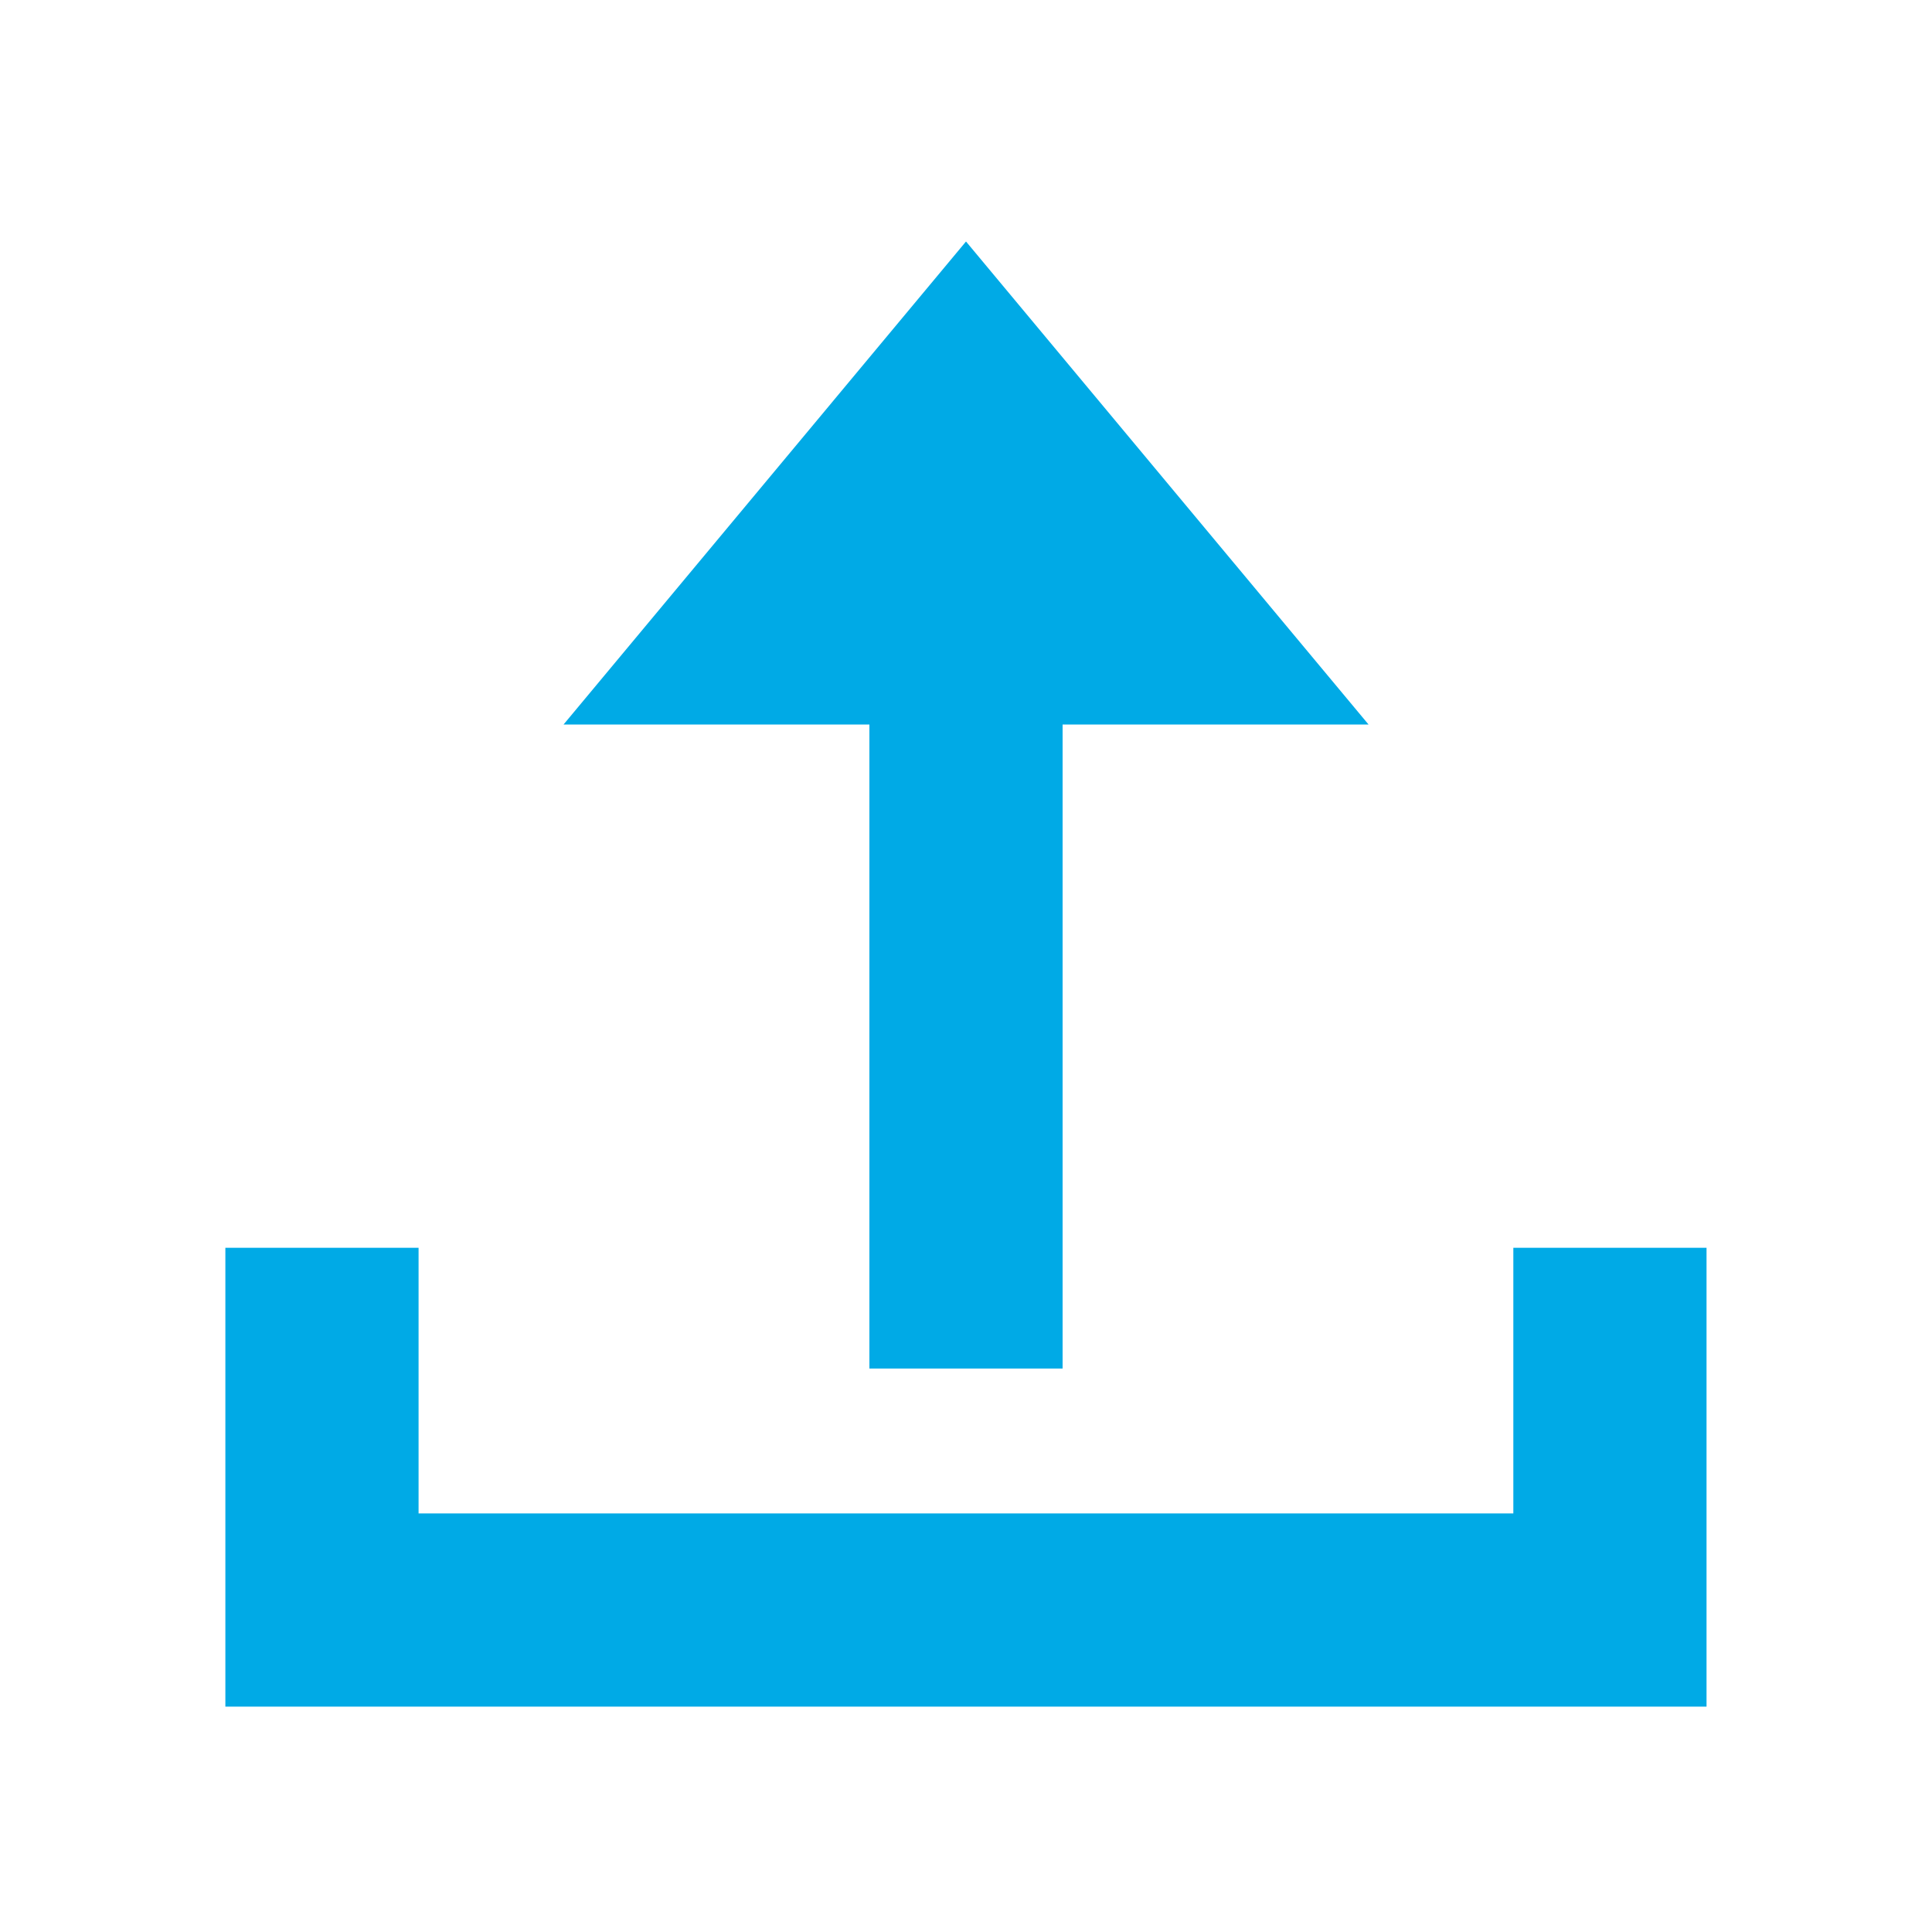 <svg width="20" height="20" viewBox="0 0 20 20" fill="none" xmlns="http://www.w3.org/2000/svg">
<path d="M3.333 12.917V16.667H16.666V12.917" stroke="#00AAE6" stroke-width="2"/>
<path d="M10 14.167L10 5" stroke="#00AAE6" stroke-width="2"/>
<path fill-rule="evenodd" clip-rule="evenodd" d="M14.167 7.5L5.834 7.5L10 2.5L14.167 7.5Z" fill="#00AAE6"/>
</svg>
